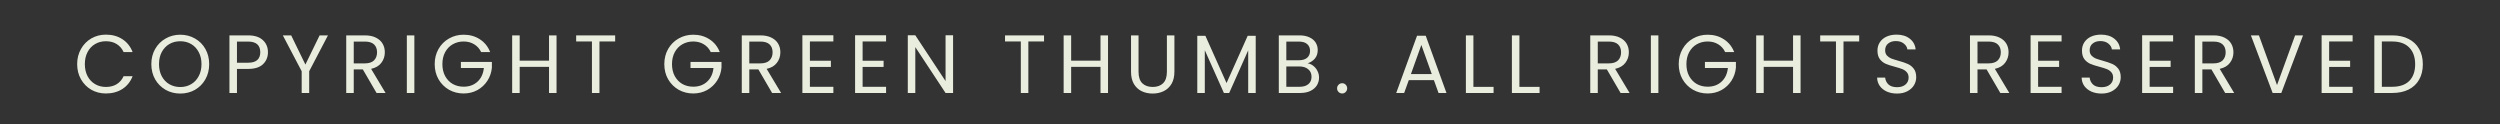 <svg width="484" height="24" viewBox="0 0 484 24" fill="none" xmlns="http://www.w3.org/2000/svg">
<rect x="0" y="0" width="484" height="24" fill="#333333" stroke="none"/>
<path d="M14.938 12.416C14.938 11.328 15.183 10.352 15.674 9.488C16.165 8.613 16.831 7.931 17.674 7.44C18.527 6.949 19.471 6.704 20.506 6.704C21.722 6.704 22.783 6.997 23.69 7.584C24.597 8.171 25.258 9.003 25.674 10.08H23.93C23.621 9.408 23.173 8.891 22.586 8.528C22.01 8.165 21.317 7.984 20.506 7.984C19.727 7.984 19.029 8.165 18.41 8.528C17.791 8.891 17.306 9.408 16.954 10.08C16.602 10.741 16.426 11.52 16.426 12.416C16.426 13.301 16.602 14.08 16.954 14.752C17.306 15.413 17.791 15.925 18.41 16.288C19.029 16.651 19.727 16.832 20.506 16.832C21.317 16.832 22.01 16.656 22.586 16.304C23.173 15.941 23.621 15.424 23.93 14.752H25.674C25.258 15.819 24.597 16.645 23.69 17.232C22.783 17.808 21.722 18.096 20.506 18.096C19.471 18.096 18.527 17.856 17.674 17.376C16.831 16.885 16.165 16.208 15.674 15.344C15.183 14.48 14.938 13.504 14.938 12.416ZM34.897 18.112C33.863 18.112 32.919 17.872 32.065 17.392C31.212 16.901 30.535 16.224 30.033 15.36C29.543 14.485 29.297 13.504 29.297 12.416C29.297 11.328 29.543 10.352 30.033 9.488C30.535 8.613 31.212 7.936 32.065 7.456C32.919 6.965 33.863 6.72 34.897 6.72C35.943 6.72 36.892 6.965 37.745 7.456C38.599 7.936 39.271 8.608 39.761 9.472C40.252 10.336 40.497 11.317 40.497 12.416C40.497 13.515 40.252 14.496 39.761 15.36C39.271 16.224 38.599 16.901 37.745 17.392C36.892 17.872 35.943 18.112 34.897 18.112ZM34.897 16.848C35.676 16.848 36.375 16.667 36.993 16.304C37.623 15.941 38.113 15.424 38.465 14.752C38.828 14.08 39.009 13.301 39.009 12.416C39.009 11.52 38.828 10.741 38.465 10.08C38.113 9.408 37.628 8.891 37.009 8.528C36.391 8.165 35.687 7.984 34.897 7.984C34.108 7.984 33.404 8.165 32.785 8.528C32.167 8.891 31.676 9.408 31.313 10.08C30.961 10.741 30.785 11.52 30.785 12.416C30.785 13.301 30.961 14.08 31.313 14.752C31.676 15.424 32.167 15.941 32.785 16.304C33.415 16.667 34.119 16.848 34.897 16.848ZM51.876 10.112C51.876 11.04 51.556 11.813 50.916 12.432C50.286 13.04 49.321 13.344 48.02 13.344H45.876V18H44.419V6.848H48.02C49.278 6.848 50.233 7.152 50.883 7.76C51.545 8.368 51.876 9.152 51.876 10.112ZM48.02 12.144C48.83 12.144 49.428 11.968 49.812 11.616C50.196 11.264 50.388 10.763 50.388 10.112C50.388 8.736 49.598 8.048 48.02 8.048H45.876V12.144H48.02ZM63.493 6.848L59.861 13.792V18H58.405V13.792L54.757 6.848H56.373L59.125 12.496L61.877 6.848H63.493ZM72.901 18L70.245 13.44H68.485V18H67.029V6.848H70.629C71.472 6.848 72.181 6.992 72.757 7.28C73.344 7.568 73.781 7.957 74.069 8.448C74.357 8.939 74.501 9.499 74.501 10.128C74.501 10.896 74.277 11.573 73.829 12.16C73.391 12.747 72.73 13.136 71.845 13.328L74.645 18H72.901ZM68.485 12.272H70.629C71.418 12.272 72.01 12.08 72.405 11.696C72.799 11.301 72.997 10.779 72.997 10.128C72.997 9.467 72.799 8.955 72.405 8.592C72.021 8.229 71.429 8.048 70.629 8.048H68.485V12.272ZM80.219 6.848V18H78.763V6.848H80.219ZM93.149 10.08C92.839 9.429 92.391 8.928 91.805 8.576C91.218 8.213 90.535 8.032 89.757 8.032C88.978 8.032 88.274 8.213 87.645 8.576C87.026 8.928 86.535 9.44 86.173 10.112C85.821 10.773 85.645 11.541 85.645 12.416C85.645 13.291 85.821 14.059 86.173 14.72C86.535 15.381 87.026 15.893 87.645 16.256C88.274 16.608 88.978 16.784 89.757 16.784C90.845 16.784 91.741 16.459 92.445 15.808C93.149 15.157 93.559 14.277 93.677 13.168H89.229V11.984H95.229V13.104C95.143 14.021 94.855 14.864 94.365 15.632C93.874 16.389 93.229 16.992 92.429 17.44C91.629 17.877 90.738 18.096 89.757 18.096C88.722 18.096 87.778 17.856 86.925 17.376C86.071 16.885 85.394 16.208 84.893 15.344C84.402 14.48 84.157 13.504 84.157 12.416C84.157 11.328 84.402 10.352 84.893 9.488C85.394 8.613 86.071 7.936 86.925 7.456C87.778 6.965 88.722 6.72 89.757 6.72C90.941 6.72 91.986 7.013 92.893 7.6C93.81 8.187 94.477 9.013 94.893 10.08H93.149ZM107.746 6.848V18H106.29V12.944H100.61V18H99.154V6.848H100.61V11.744H106.29V6.848H107.746ZM119.096 6.848V8.032H116.056V18H114.6V8.032H111.544V6.848H119.096ZM137.602 10.08C137.293 9.429 136.845 8.928 136.258 8.576C135.671 8.213 134.989 8.032 134.21 8.032C133.431 8.032 132.727 8.213 132.098 8.576C131.479 8.928 130.989 9.44 130.626 10.112C130.274 10.773 130.098 11.541 130.098 12.416C130.098 13.291 130.274 14.059 130.626 14.72C130.989 15.381 131.479 15.893 132.098 16.256C132.727 16.608 133.431 16.784 134.21 16.784C135.298 16.784 136.194 16.459 136.898 15.808C137.602 15.157 138.013 14.277 138.13 13.168H133.682V11.984H139.682V13.104C139.597 14.021 139.309 14.864 138.818 15.632C138.327 16.389 137.682 16.992 136.882 17.44C136.082 17.877 135.191 18.096 134.21 18.096C133.175 18.096 132.231 17.856 131.378 17.376C130.525 16.885 129.847 16.208 129.346 15.344C128.855 14.48 128.61 13.504 128.61 12.416C128.61 11.328 128.855 10.352 129.346 9.488C129.847 8.613 130.525 7.936 131.378 7.456C132.231 6.965 133.175 6.72 134.21 6.72C135.394 6.72 136.439 7.013 137.346 7.6C138.263 8.187 138.93 9.013 139.346 10.08H137.602ZM149.479 18L146.823 13.44H145.063V18H143.607V6.848H147.207C148.05 6.848 148.759 6.992 149.335 7.28C149.922 7.568 150.359 7.957 150.647 8.448C150.935 8.939 151.079 9.499 151.079 10.128C151.079 10.896 150.855 11.573 150.407 12.16C149.97 12.747 149.308 13.136 148.423 13.328L151.223 18H149.479ZM145.063 12.272H147.207C147.996 12.272 148.588 12.08 148.983 11.696C149.378 11.301 149.575 10.779 149.575 10.128C149.575 9.467 149.378 8.955 148.983 8.592C148.599 8.229 148.007 8.048 147.207 8.048H145.063V12.272ZM156.797 8.032V11.76H160.861V12.96H156.797V16.8H161.341V18H155.341V6.832H161.341V8.032H156.797ZM167.001 8.032V11.76H171.065V12.96H167.001V16.8H171.545V18H165.545V6.832H171.545V8.032H167.001ZM184.516 18H183.06L177.204 9.12V18H175.748V6.832H177.204L183.06 15.696V6.832H184.516V18ZM202.127 6.848V8.032H199.087V18H197.631V8.032H194.575V6.848H202.127ZM214.512 6.848V18H213.056V12.944H207.376V18H205.92V6.848H207.376V11.744H213.056V6.848H214.512ZM220.422 6.848V13.904C220.422 14.896 220.662 15.632 221.142 16.112C221.632 16.592 222.31 16.832 223.174 16.832C224.027 16.832 224.694 16.592 225.174 16.112C225.664 15.632 225.91 14.896 225.91 13.904V6.848H227.366V13.888C227.366 14.816 227.179 15.6 226.806 16.24C226.432 16.869 225.926 17.339 225.286 17.648C224.656 17.957 223.947 18.112 223.158 18.112C222.368 18.112 221.654 17.957 221.014 17.648C220.384 17.339 219.883 16.869 219.51 16.24C219.147 15.6 218.966 14.816 218.966 13.888V6.848H220.422ZM243.107 6.928V18H241.651V9.744L237.971 18H236.947L233.251 9.728V18H231.795V6.928H233.363L237.459 16.08L241.555 6.928H243.107ZM253.16 12.256C253.565 12.32 253.933 12.485 254.264 12.752C254.605 13.019 254.872 13.349 255.064 13.744C255.266 14.139 255.368 14.56 255.368 15.008C255.368 15.573 255.224 16.085 254.936 16.544C254.648 16.992 254.226 17.349 253.672 17.616C253.128 17.872 252.482 18 251.736 18H247.576V6.848H251.576C252.333 6.848 252.978 6.976 253.512 7.232C254.045 7.477 254.445 7.813 254.712 8.24C254.978 8.667 255.112 9.147 255.112 9.68C255.112 10.341 254.93 10.891 254.568 11.328C254.216 11.755 253.746 12.064 253.16 12.256ZM249.032 11.664H251.48C252.162 11.664 252.69 11.504 253.064 11.184C253.437 10.864 253.624 10.421 253.624 9.856C253.624 9.291 253.437 8.848 253.064 8.528C252.69 8.208 252.152 8.048 251.448 8.048H249.032V11.664ZM251.608 16.8C252.333 16.8 252.898 16.629 253.304 16.288C253.709 15.947 253.912 15.472 253.912 14.864C253.912 14.245 253.698 13.76 253.272 13.408C252.845 13.045 252.274 12.864 251.56 12.864H249.032V16.8H251.608ZM259.852 18.096C259.575 18.096 259.34 18 259.148 17.808C258.956 17.616 258.86 17.381 258.86 17.104C258.86 16.827 258.956 16.592 259.148 16.4C259.34 16.208 259.575 16.112 259.852 16.112C260.119 16.112 260.343 16.208 260.524 16.4C260.716 16.592 260.812 16.827 260.812 17.104C260.812 17.381 260.716 17.616 260.524 17.808C260.343 18 260.119 18.096 259.852 18.096ZM277.605 15.52H272.741L271.845 18H270.309L274.341 6.912H276.021L280.037 18H278.501L277.605 15.52ZM277.189 14.336L275.173 8.704L273.157 14.336H277.189ZM285.251 16.816H289.155V18H283.795V6.848H285.251V16.816ZM294.157 16.816H298.061V18H292.701V6.848H294.157V16.816ZM313.745 18L311.089 13.44H309.329V18H307.873V6.848H311.473C312.315 6.848 313.025 6.992 313.601 7.28C314.187 7.568 314.625 7.957 314.913 8.448C315.201 8.939 315.345 9.499 315.345 10.128C315.345 10.896 315.121 11.573 314.673 12.16C314.235 12.747 313.574 13.136 312.689 13.328L315.489 18H313.745ZM309.329 12.272H311.473C312.262 12.272 312.854 12.08 313.249 11.696C313.643 11.301 313.841 10.779 313.841 10.128C313.841 9.467 313.643 8.955 313.249 8.592C312.865 8.229 312.273 8.048 311.473 8.048H309.329V12.272ZM321.063 6.848V18H319.607V6.848H321.063ZM333.993 10.08C333.683 9.429 333.235 8.928 332.649 8.576C332.062 8.213 331.379 8.032 330.601 8.032C329.822 8.032 329.118 8.213 328.489 8.576C327.87 8.928 327.379 9.44 327.017 10.112C326.665 10.773 326.489 11.541 326.489 12.416C326.489 13.291 326.665 14.059 327.017 14.72C327.379 15.381 327.87 15.893 328.489 16.256C329.118 16.608 329.822 16.784 330.601 16.784C331.689 16.784 332.585 16.459 333.289 15.808C333.993 15.157 334.403 14.277 334.521 13.168H330.073V11.984H336.073V13.104C335.987 14.021 335.699 14.864 335.209 15.632C334.718 16.389 334.073 16.992 333.273 17.44C332.473 17.877 331.582 18.096 330.601 18.096C329.566 18.096 328.622 17.856 327.769 17.376C326.915 16.885 326.238 16.208 325.737 15.344C325.246 14.48 325.001 13.504 325.001 12.416C325.001 11.328 325.246 10.352 325.737 9.488C326.238 8.613 326.915 7.936 327.769 7.456C328.622 6.965 329.566 6.72 330.601 6.72C331.785 6.72 332.83 7.013 333.737 7.6C334.654 8.187 335.321 9.013 335.737 10.08H333.993ZM348.59 6.848V18H347.134V12.944H341.454V18H339.998V6.848H341.454V11.744H347.134V6.848H348.59ZM359.94 6.848V8.032H356.9V18H355.444V8.032H352.388V6.848H359.94ZM367.268 18.112C366.532 18.112 365.871 17.984 365.284 17.728C364.708 17.461 364.255 17.099 363.924 16.64C363.593 16.171 363.423 15.632 363.412 15.024H364.964C365.017 15.547 365.231 15.989 365.604 16.352C365.988 16.704 366.543 16.88 367.268 16.88C367.961 16.88 368.505 16.709 368.9 16.368C369.305 16.016 369.508 15.568 369.508 15.024C369.508 14.597 369.391 14.251 369.156 13.984C368.921 13.717 368.628 13.515 368.276 13.376C367.924 13.237 367.449 13.088 366.852 12.928C366.116 12.736 365.524 12.544 365.076 12.352C364.639 12.16 364.26 11.861 363.94 11.456C363.631 11.04 363.476 10.485 363.476 9.792C363.476 9.184 363.631 8.645 363.94 8.176C364.249 7.707 364.681 7.344 365.236 7.088C365.801 6.832 366.447 6.704 367.172 6.704C368.217 6.704 369.071 6.965 369.732 7.488C370.404 8.011 370.783 8.704 370.868 9.568H369.268C369.215 9.141 368.991 8.768 368.596 8.448C368.201 8.117 367.679 7.952 367.028 7.952C366.42 7.952 365.924 8.112 365.54 8.432C365.156 8.741 364.964 9.179 364.964 9.744C364.964 10.149 365.076 10.48 365.3 10.736C365.535 10.992 365.817 11.189 366.148 11.328C366.489 11.456 366.964 11.605 367.572 11.776C368.308 11.979 368.9 12.181 369.348 12.384C369.796 12.576 370.18 12.88 370.5 13.296C370.82 13.701 370.98 14.256 370.98 14.96C370.98 15.504 370.836 16.016 370.548 16.496C370.26 16.976 369.833 17.365 369.268 17.664C368.703 17.963 368.036 18.112 367.268 18.112ZM387.26 18L384.604 13.44H382.844V18H381.388V6.848H384.988C385.831 6.848 386.54 6.992 387.116 7.28C387.703 7.568 388.14 7.957 388.428 8.448C388.716 8.939 388.86 9.499 388.86 10.128C388.86 10.896 388.636 11.573 388.188 12.16C387.751 12.747 387.09 13.136 386.204 13.328L389.004 18H387.26ZM382.844 12.272H384.988C385.778 12.272 386.37 12.08 386.764 11.696C387.159 11.301 387.356 10.779 387.356 10.128C387.356 9.467 387.159 8.955 386.764 8.592C386.38 8.229 385.788 8.048 384.988 8.048H382.844V12.272ZM394.579 8.032V11.76H398.643V12.96H394.579V16.8H399.123V18H393.123V6.832H399.123V8.032H394.579ZM406.862 18.112C406.126 18.112 405.464 17.984 404.878 17.728C404.302 17.461 403.848 17.099 403.518 16.64C403.187 16.171 403.016 15.632 403.006 15.024H404.558C404.611 15.547 404.824 15.989 405.198 16.352C405.582 16.704 406.136 16.88 406.862 16.88C407.555 16.88 408.099 16.709 408.494 16.368C408.899 16.016 409.102 15.568 409.102 15.024C409.102 14.597 408.984 14.251 408.75 13.984C408.515 13.717 408.222 13.515 407.87 13.376C407.518 13.237 407.043 13.088 406.446 12.928C405.71 12.736 405.118 12.544 404.67 12.352C404.232 12.16 403.854 11.861 403.534 11.456C403.224 11.04 403.07 10.485 403.07 9.792C403.07 9.184 403.224 8.645 403.534 8.176C403.843 7.707 404.275 7.344 404.83 7.088C405.395 6.832 406.04 6.704 406.766 6.704C407.811 6.704 408.664 6.965 409.326 7.488C409.998 8.011 410.376 8.704 410.462 9.568H408.862C408.808 9.141 408.584 8.768 408.19 8.448C407.795 8.117 407.272 7.952 406.622 7.952C406.014 7.952 405.518 8.112 405.134 8.432C404.75 8.741 404.558 9.179 404.558 9.744C404.558 10.149 404.67 10.48 404.894 10.736C405.128 10.992 405.411 11.189 405.742 11.328C406.083 11.456 406.558 11.605 407.166 11.776C407.902 11.979 408.494 12.181 408.942 12.384C409.39 12.576 409.774 12.88 410.094 13.296C410.414 13.701 410.574 14.256 410.574 14.96C410.574 15.504 410.43 16.016 410.142 16.496C409.854 16.976 409.427 17.365 408.862 17.664C408.296 17.963 407.63 18.112 406.862 18.112ZM416.172 8.032V11.76H420.236V12.96H416.172V16.8H420.716V18H414.716V6.832H420.716V8.032H416.172ZM430.792 18L428.136 13.44H426.376V18H424.92V6.848H428.52C429.362 6.848 430.072 6.992 430.648 7.28C431.234 7.568 431.672 7.957 431.96 8.448C432.248 8.939 432.392 9.499 432.392 10.128C432.392 10.896 432.168 11.573 431.72 12.16C431.282 12.747 430.621 13.136 429.736 13.328L432.536 18H430.792ZM426.376 12.272H428.52C429.309 12.272 429.901 12.08 430.296 11.696C430.69 11.301 430.888 10.779 430.888 10.128C430.888 9.467 430.69 8.955 430.296 8.592C429.912 8.229 429.32 8.048 428.52 8.048H426.376V12.272ZM445.87 6.848L441.662 18H439.982L435.774 6.848H437.326L440.83 16.464L444.334 6.848H445.87ZM450.922 8.032V11.76H454.986V12.96H450.922V16.8H455.466V18H449.466V6.832H455.466V8.032H450.922ZM463.141 6.848C464.358 6.848 465.408 7.077 466.294 7.536C467.19 7.984 467.872 8.629 468.342 9.472C468.822 10.315 469.062 11.307 469.062 12.448C469.062 13.589 468.822 14.581 468.342 15.424C467.872 16.256 467.19 16.896 466.294 17.344C465.408 17.781 464.358 18 463.141 18H459.67V6.848H463.141ZM463.141 16.8C464.582 16.8 465.68 16.421 466.438 15.664C467.195 14.896 467.574 13.824 467.574 12.448C467.574 11.061 467.19 9.979 466.422 9.2C465.664 8.421 464.571 8.032 463.141 8.032H461.126V16.8H463.141Z" fill="#E8EDDE"/>
</svg>
